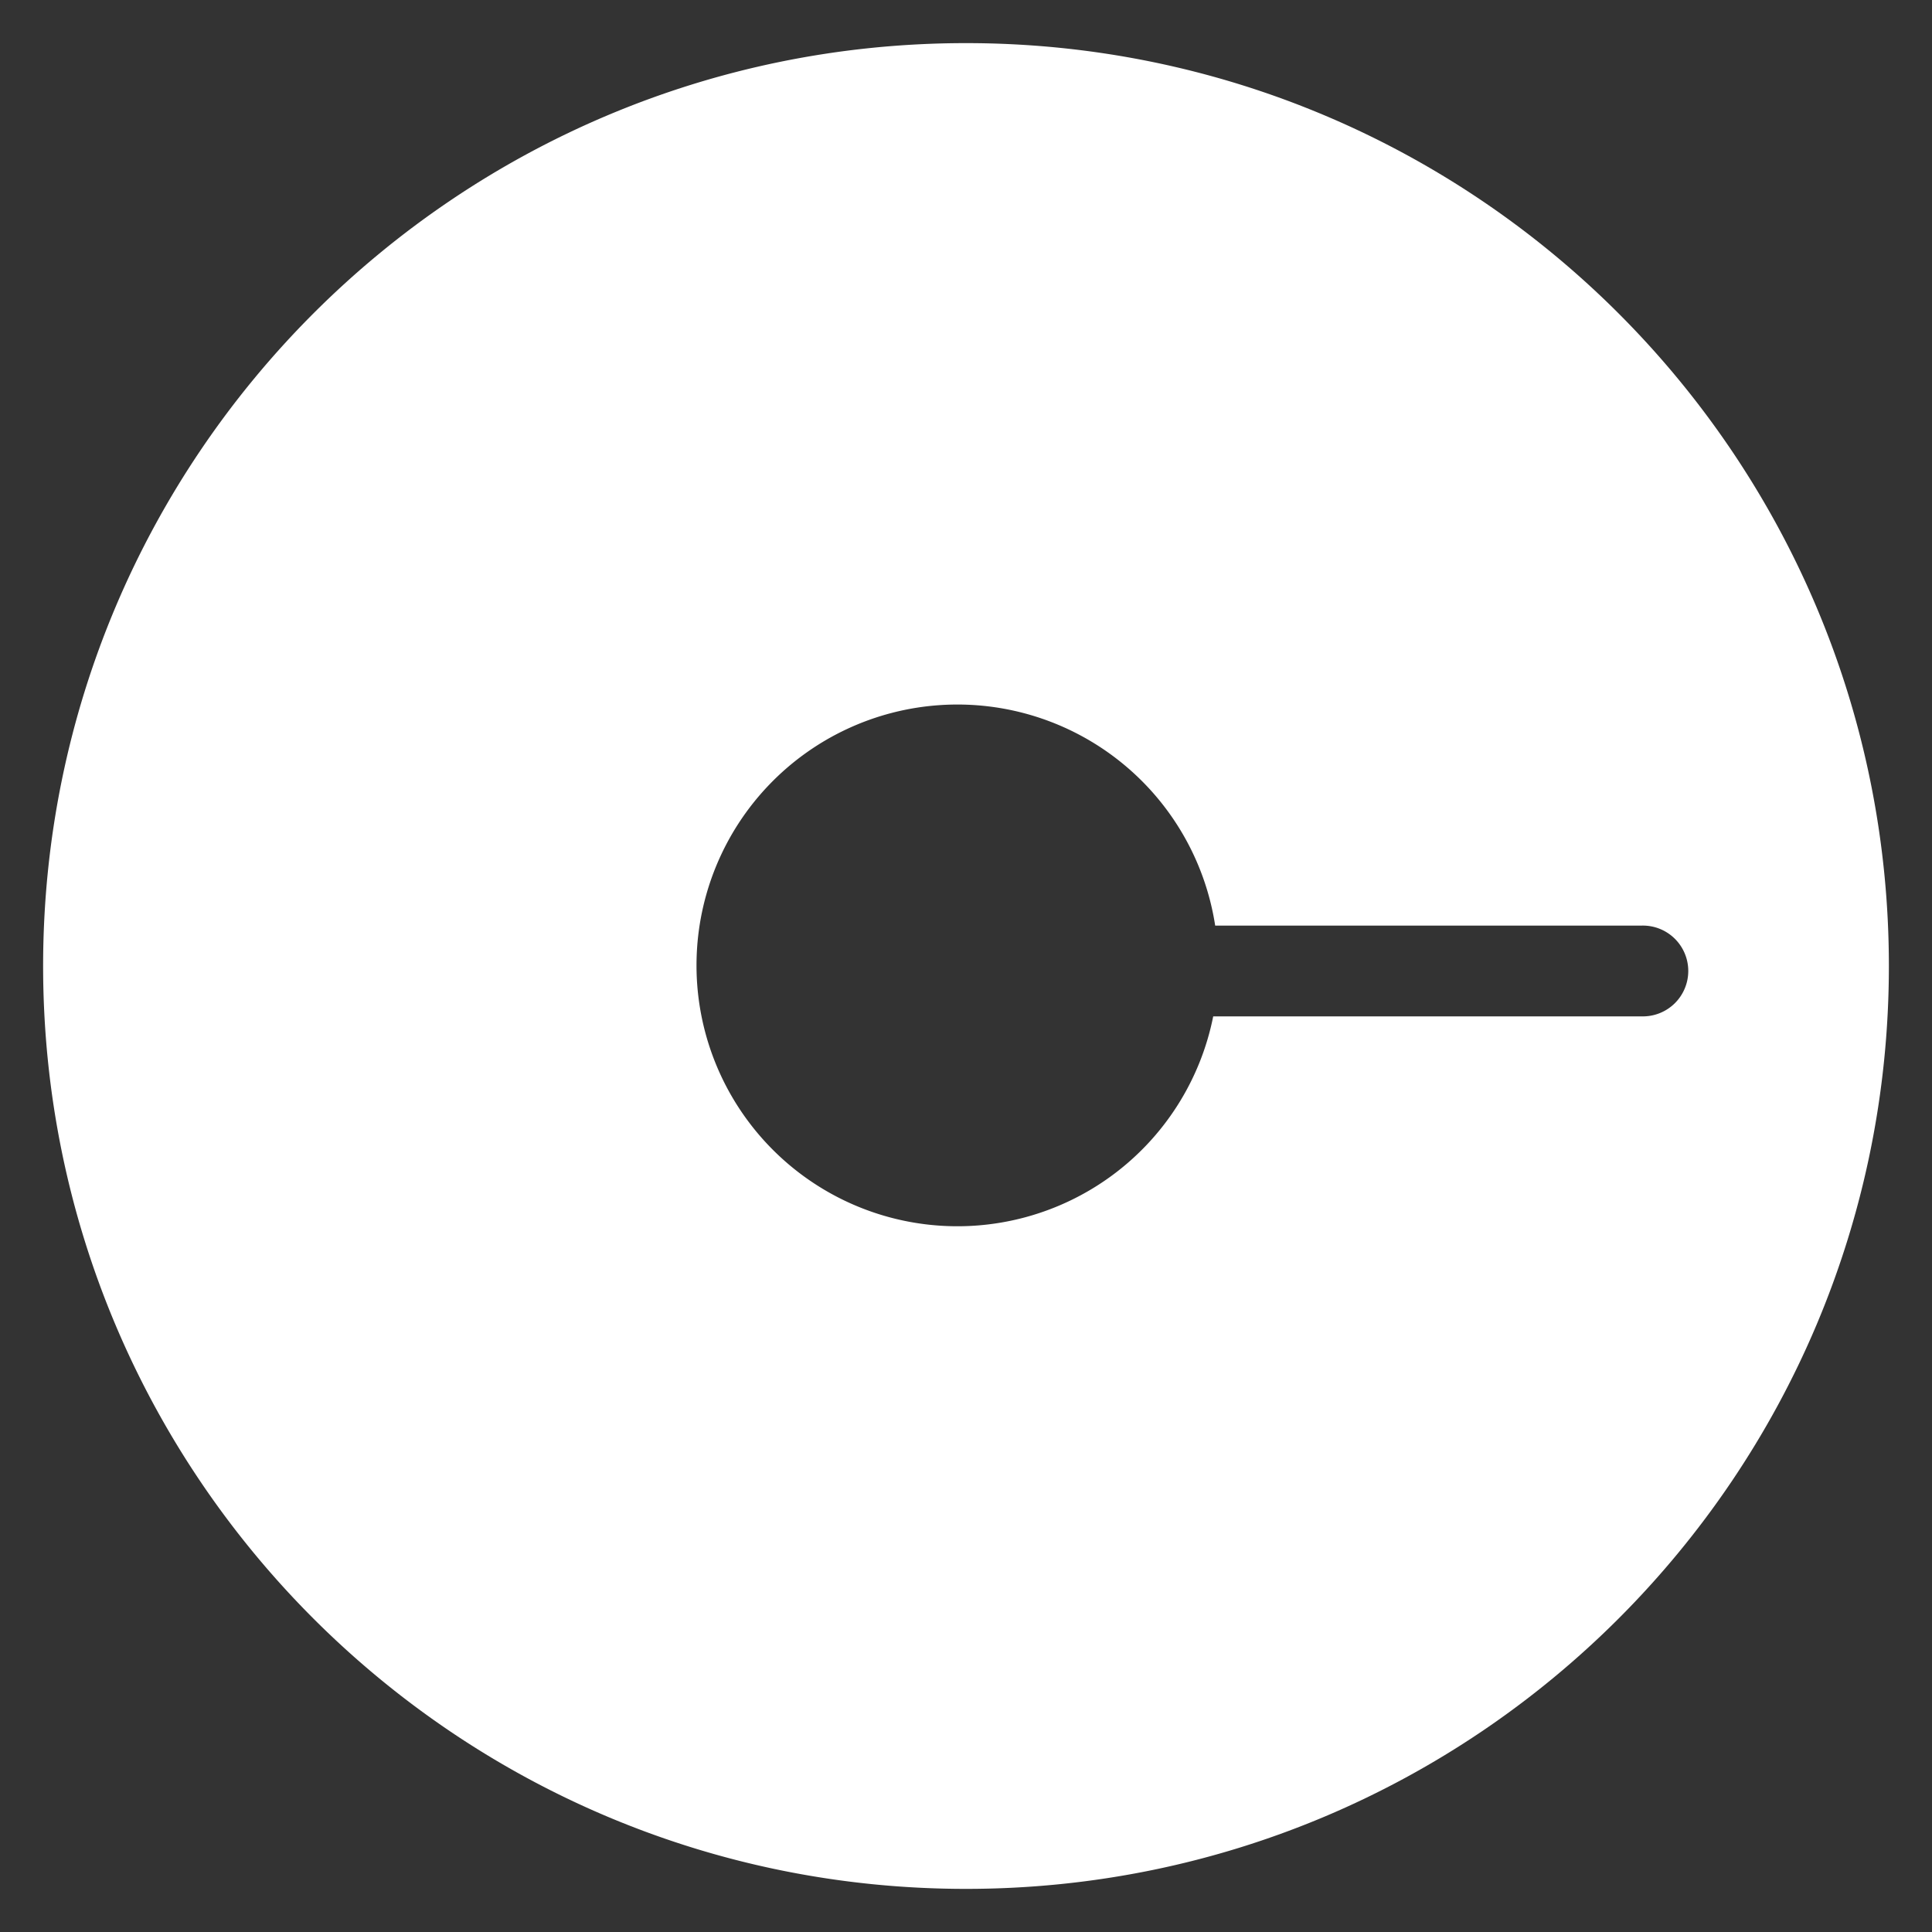 <svg xmlns="http://www.w3.org/2000/svg" viewBox="0 0 440 440">
    <rect x="0" y="0" width="440" height="440" fill="#333333" stroke="none"/>
    <path fill="#fff"
        d="M220,9.82C103.92,9.82,9.82,103.92,9.82,220S103.92,430.18,220,430.18,430.18,336.08,430.18,220,336.08,9.82,220,9.82ZM373.83,231.47H276.3a59.41,59.41,0,1,1,.45-20.67h97.08a10.34,10.34,0,1,1,0,20.67Z">
    </path>
</svg>